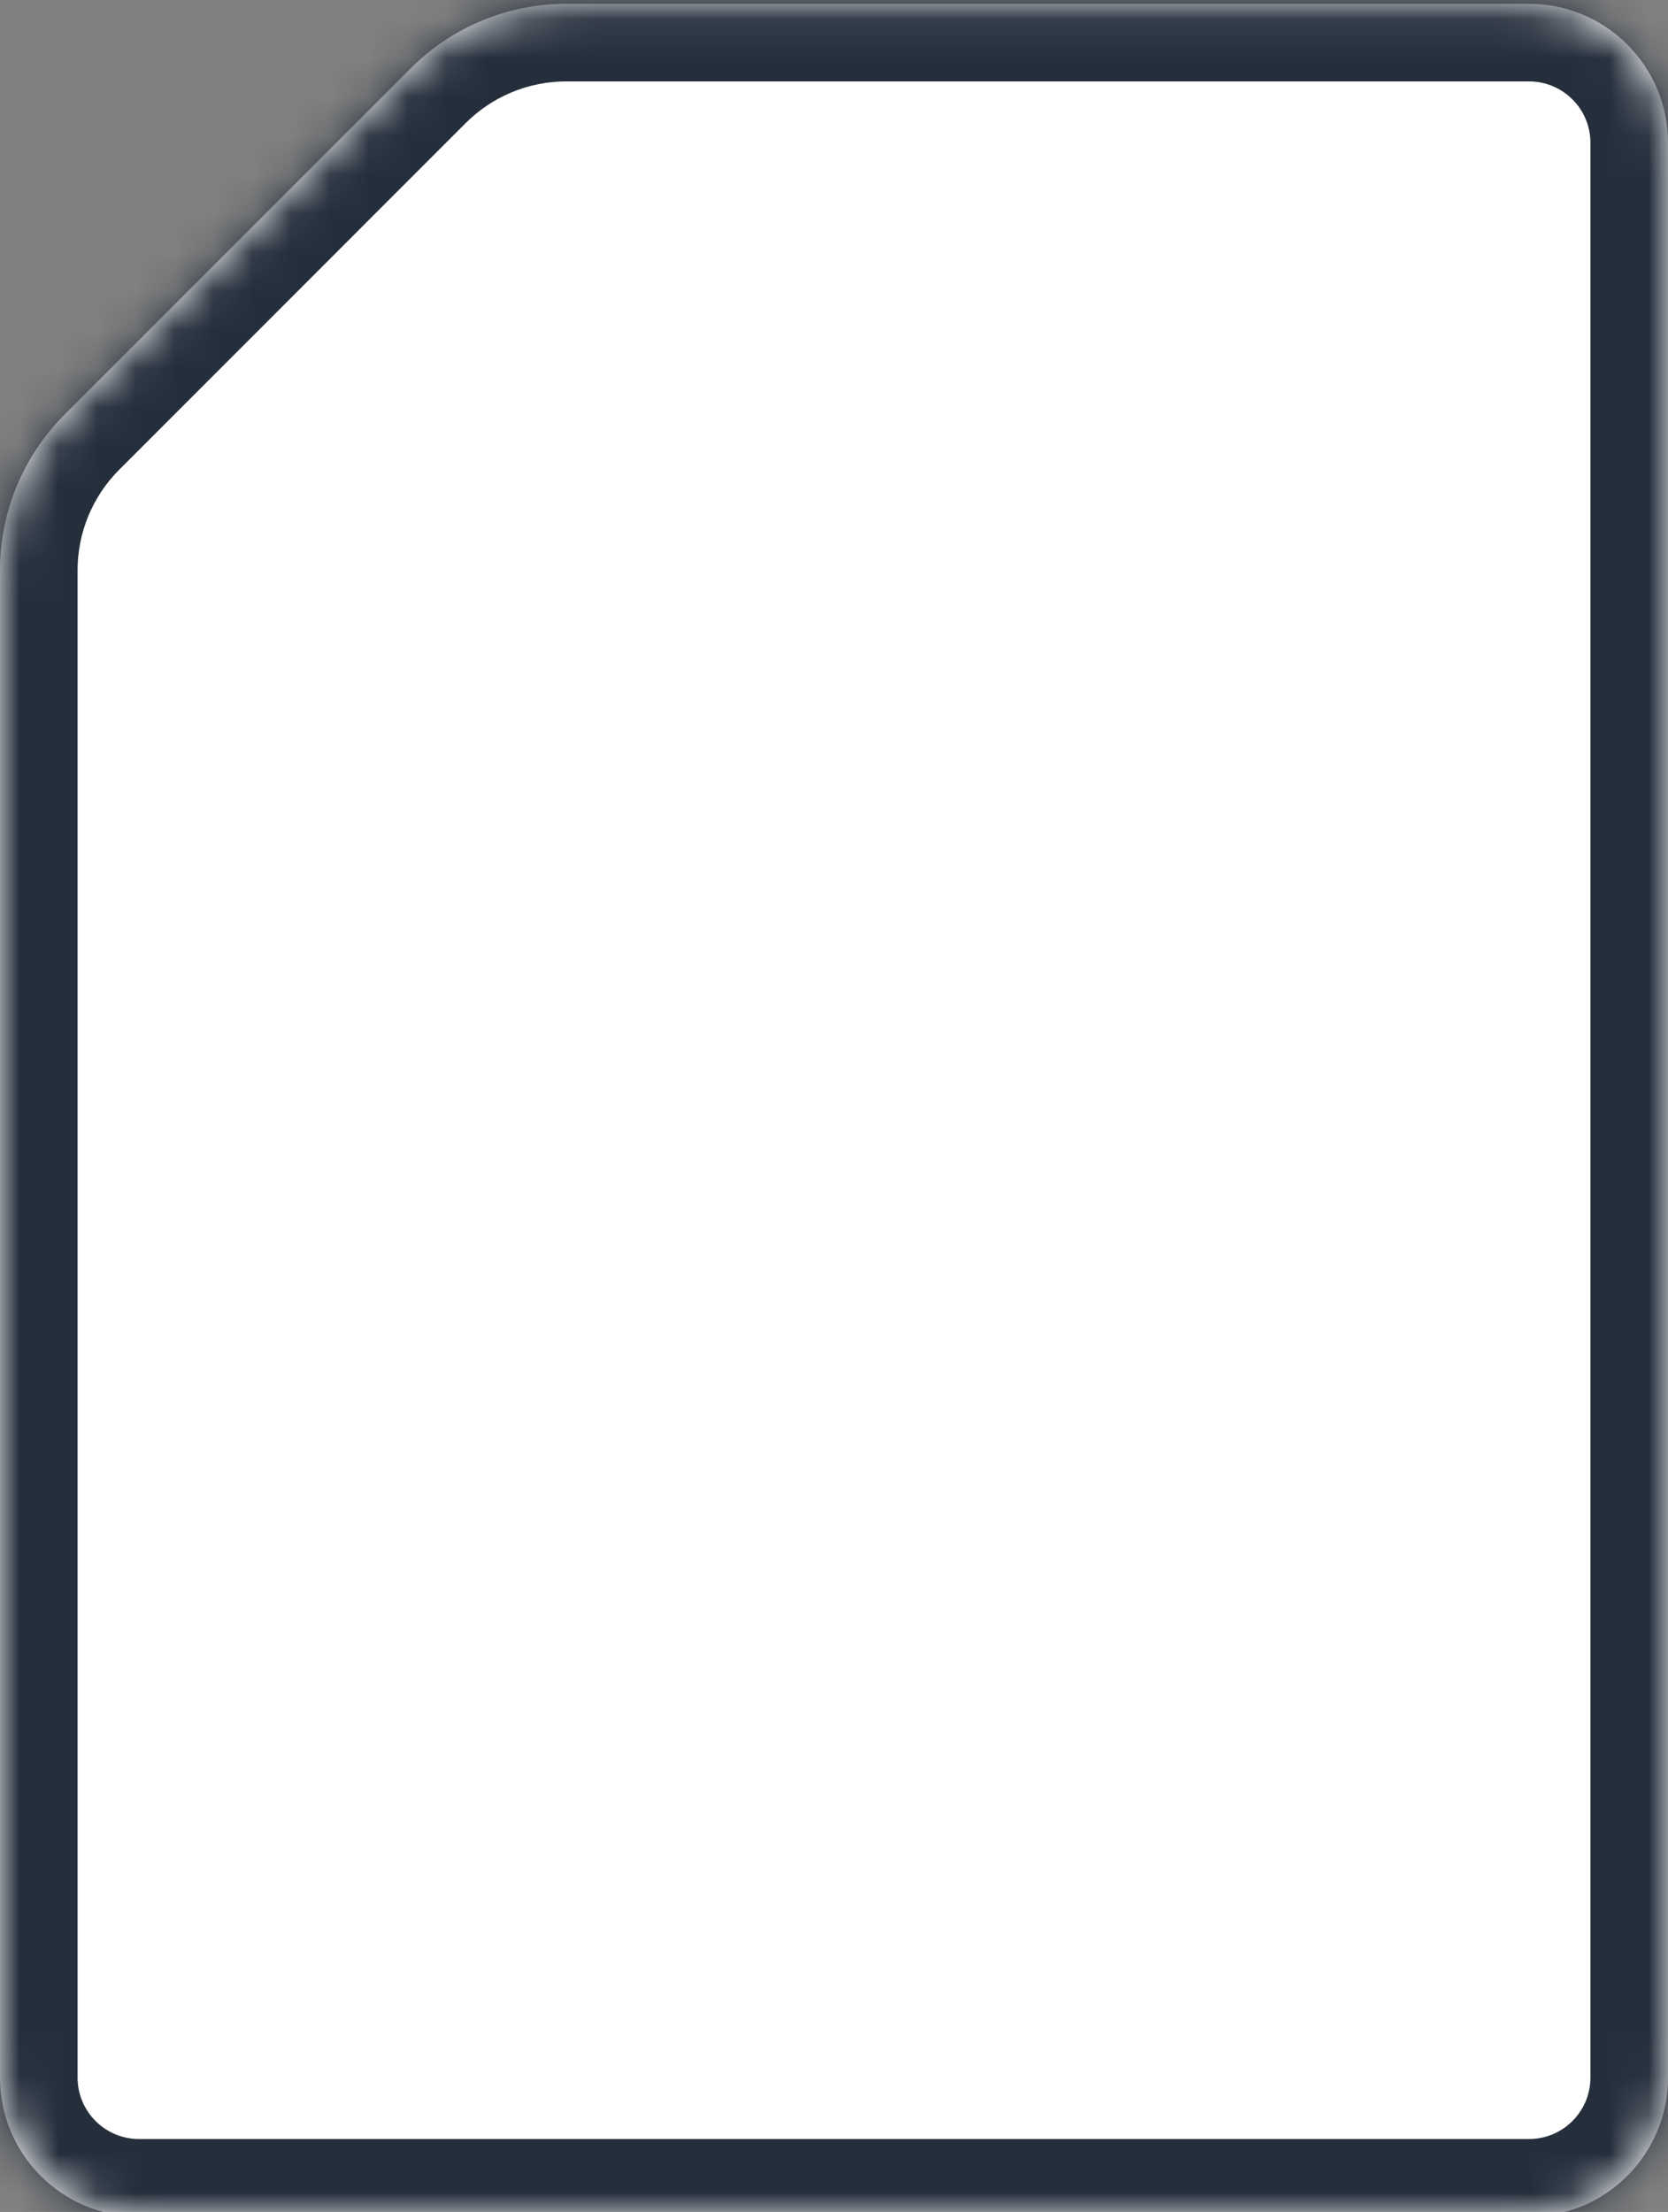 <svg width="43" height="57" viewBox="0 0 43 57" fill="none" xmlns="http://www.w3.org/2000/svg">
<rect x="0" y="0" width="43" height="57" fill="#808080" stroke="none"/>
<mask id="path-1-inside-1" fill="white">
<path fill-rule="evenodd" clip-rule="evenodd" d="M39.417 57.12C41.396 57.12 43 55.516 43 53.537V3.681C43 1.702 41.396 0.098 39.417 0.098H14.597C13.095 0.098 11.655 0.694 10.593 1.756L1.659 10.69C0.597 11.752 0 13.192 0 14.694V53.537C0 55.516 1.605 57.12 3.584 57.12H39.417Z"/>
</mask>
<path fill-rule="evenodd" clip-rule="evenodd" d="M39.417 57.12C41.396 57.12 43 55.516 43 53.537V3.681C43 1.702 41.396 0.098 39.417 0.098H14.597C13.095 0.098 11.655 0.694 10.593 1.756L1.659 10.69C0.597 11.752 0 13.192 0 14.694V53.537C0 55.516 1.605 57.12 3.584 57.12H39.417Z" fill="white"/>
<path d="M41 53.537C41 54.412 40.291 55.12 39.417 55.12V59.12C42.5 59.12 45 56.621 45 53.537H41ZM41 3.681V53.537H45V3.681H41ZM39.417 2.098C40.291 2.098 41 2.806 41 3.681H45C45 0.597 42.5 -1.902 39.417 -1.902V2.098ZM14.597 2.098H39.417V-1.902H14.597V2.098ZM9.178 0.342L0.245 9.276L3.073 12.104L12.007 3.17L9.178 0.342ZM2 53.537V14.694H-2V53.537H2ZM3.584 55.12C2.709 55.12 2 54.412 2 53.537H-2C-2 56.621 0.5 59.12 3.584 59.12V55.12ZM39.417 55.12H3.584V59.12H39.417V55.12ZM0.245 9.276C-1.192 10.713 -2 12.662 -2 14.694H2C2 13.723 2.386 12.791 3.073 12.104L0.245 9.276ZM14.597 -1.902C12.565 -1.902 10.616 -1.095 9.178 0.342L12.007 3.17C12.694 2.484 13.626 2.098 14.597 2.098V-1.902Z" fill="#252F3C" mask="url(#path-1-inside-1)"/>
</svg>
